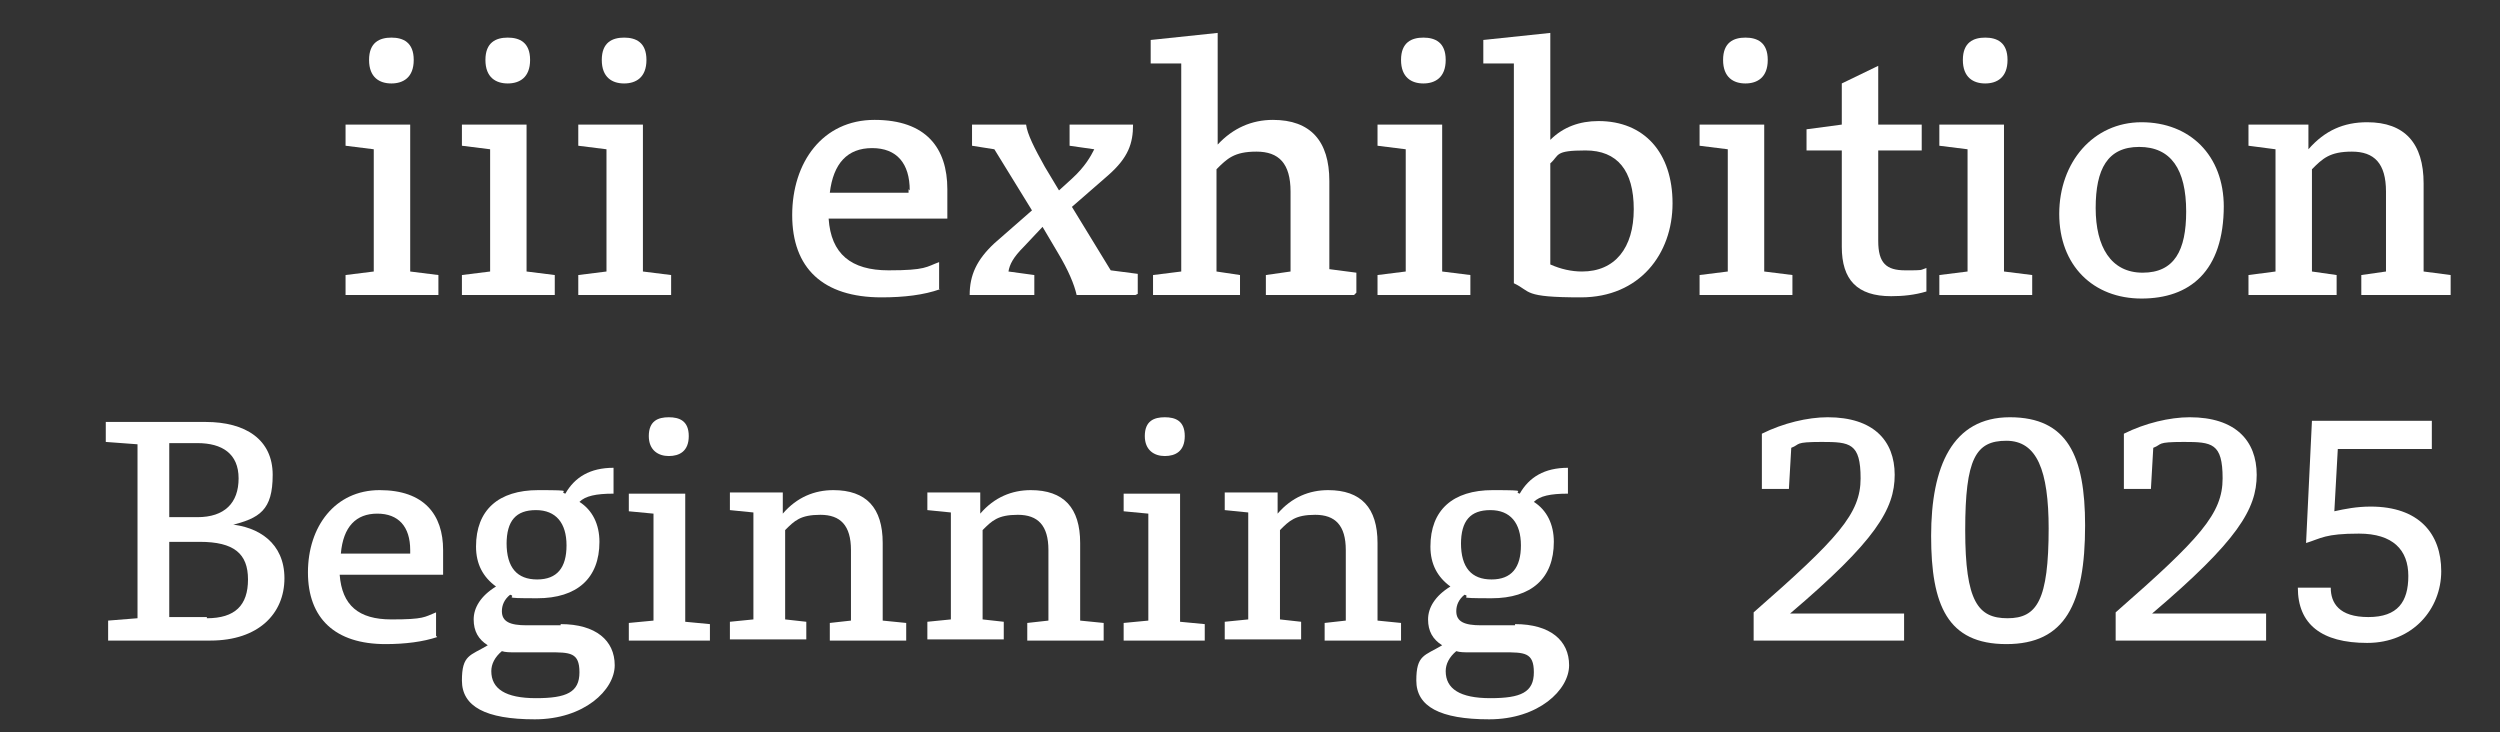 <?xml version="1.0" encoding="UTF-8"?>
<svg id="Layer_2" xmlns="http://www.w3.org/2000/svg" version="1.1" viewBox="0 0 212.7 62.3">
  <rect x="0" y="0" width="212.7" height="62.3" fill="#333333" stroke="none"/>
  <!-- Generator: Adobe Illustrator 29.5.1, SVG Export Plug-In . SVG Version: 2.1.0 Build 141)  -->
  <defs>
    <style>
      .st0 {
        isolation: isolate;
      }

      .st1 {
        fill: #fff;
      }
    </style>
  </defs>
  <g id="Layer_1-2">
    <g class="st0">
      <g class="st0">
        <path class="st1" d="M19.5,44.6c2.5.2,4.7,1.6,4.7,4.6s-2.2,5.3-6.3,5.3h-8.7v-1.7l2.5-.2v-14.8l-2.7-.2v-1.7h8.5c3.4,0,5.7,1.5,5.7,4.5s-1.1,3.7-3.6,4.3h0ZM14.4,44h2.4c2.3,0,3.5-1.2,3.5-3.3s-1.4-3-3.5-3h-2.4v6.3ZM17.6,52.6c2.4,0,3.5-1.1,3.5-3.3s-1.2-3.2-4.1-3.2h-2.6v6.4h3.2Z"/>
        <path class="st1" d="M37.2,54.2c-1.2.4-2.7.6-4.4.6-4.3,0-6.6-2.2-6.6-6.1s2.3-7,6.1-7,5.4,2.1,5.4,5.1v2.1h-8.8c.2,2.6,1.6,3.8,4.4,3.8s2.8-.2,3.8-.6v2ZM34.9,46.8c0-2-1-3.1-2.8-3.1s-2.9,1.1-3.1,3.4h5.9v-.2Z"/>
        <path class="st1" d="M47.7,53.1c3,0,4.6,1.4,4.6,3.5s-2.6,4.6-6.8,4.6-6.2-1.1-6.2-3.3.7-2.1,2.2-3c-.8-.5-1.2-1.2-1.2-2.2s.6-2,1.9-2.8c-1.1-.8-1.7-1.9-1.7-3.4,0-3.1,1.9-4.8,5.3-4.8s1.6.1,2.3.3c.8-1.4,2.1-2.2,4.1-2.2v2.2c-1.5,0-2.4.2-2.9.7,1.1.7,1.7,1.9,1.7,3.4,0,3.1-1.9,4.8-5.3,4.8s-1.6-.1-2.3-.3c-.5.4-.7.9-.7,1.4,0,.9.7,1.2,2.1,1.2h2.9ZM43.8,55.5c-.4,0-.8,0-1.1-.1-.6.5-.9,1.1-.9,1.7,0,1.5,1.2,2.3,3.8,2.3s3.7-.5,3.7-2.2-.8-1.7-2.6-1.7h-2.9ZM43.1,46.2c0,2.1.9,3.1,2.6,3.1s2.5-1,2.5-2.9-.9-3-2.6-3-2.5.9-2.5,2.9Z"/>
        <path class="st1" d="M60.4,54.5h-6.9v-1.5l2.1-.2v-9.1l-2.1-.2v-1.5h4.8v10.9l2.1.2v1.5ZM55.2,37.1c0-1.3.8-1.6,1.7-1.6s1.7.3,1.7,1.6-.8,1.7-1.7,1.7-1.7-.5-1.7-1.7Z"/>
        <path class="st1" d="M77.1,54.5h-6.5v-1.5l1.8-.2v-6c0-2.1-.9-3-2.6-3s-2.2.5-3,1.3v7.6l1.8.2v1.5h-6.5v-1.5l2-.2v-9.1l-2-.2v-1.5h4.5v1.8c1.2-1.4,2.7-2,4.3-2,2.8,0,4.2,1.5,4.2,4.5v6.6l2,.2v1.5Z"/>
        <path class="st1" d="M93.9,54.5h-6.5v-1.5l1.8-.2v-6c0-2.1-.9-3-2.6-3s-2.2.5-3,1.3v7.6l1.8.2v1.5h-6.5v-1.5l2-.2v-9.1l-2-.2v-1.5h4.5v1.8c1.2-1.4,2.7-2,4.3-2,2.8,0,4.2,1.5,4.2,4.5v6.6l2,.2v1.5Z"/>
        <path class="st1" d="M102.5,54.5h-6.9v-1.5l2.1-.2v-9.1l-2.1-.2v-1.5h4.8v10.9l2.1.2v1.5ZM97.4,37.1c0-1.3.8-1.6,1.7-1.6s1.7.3,1.7,1.6-.8,1.7-1.7,1.7-1.7-.5-1.7-1.7Z"/>
        <path class="st1" d="M119.2,54.5h-6.5v-1.5l1.8-.2v-6c0-2.1-.9-3-2.6-3s-2.2.5-3,1.3v7.6l1.8.2v1.5h-6.5v-1.5l2-.2v-9.1l-2-.2v-1.5h4.5v1.8c1.2-1.4,2.7-2,4.3-2,2.8,0,4.2,1.5,4.2,4.5v6.6l2,.2v1.5Z"/>
        <path class="st1" d="M128.9,53.1c3,0,4.6,1.4,4.6,3.5s-2.6,4.6-6.8,4.6-6.2-1.1-6.2-3.3.7-2.1,2.2-3c-.8-.5-1.2-1.2-1.2-2.2s.6-2,1.9-2.8c-1.1-.8-1.7-1.9-1.7-3.4,0-3.1,1.9-4.8,5.3-4.8s1.6.1,2.3.3c.8-1.4,2.1-2.2,4.1-2.2v2.2c-1.5,0-2.4.2-2.9.7,1.1.7,1.7,1.9,1.7,3.4,0,3.1-1.9,4.8-5.3,4.8s-1.6-.1-2.3-.3c-.5.4-.7.9-.7,1.4,0,.9.7,1.2,2.1,1.2h2.9ZM125,55.5c-.4,0-.8,0-1.1-.1-.6.5-.9,1.1-.9,1.7,0,1.5,1.2,2.3,3.8,2.3s3.7-.5,3.7-2.2-.8-1.7-2.6-1.7h-2.9ZM124.3,46.2c0,2.1.9,3.1,2.6,3.1s2.5-1,2.5-2.9-.9-3-2.6-3-2.5.9-2.5,2.9Z"/>
        <path class="st1" d="M162,54.5h-12.8v-2.4c7.2-6.3,9.1-8.4,9.1-11.4s-.9-3.1-3.3-3.1-1.8.2-2.6.5l-.2,3.5h-2.3v-4.7c1.8-.9,3.9-1.4,5.6-1.4,3.9,0,5.7,2,5.7,4.9s-1.6,5.6-8.9,11.8h9.7v2.3Z"/>
        <path class="st1" d="M177.4,44.7c0,6.7-1.7,10.1-6.7,10.1s-6.4-3.3-6.4-9.2,1.8-10.1,6.7-10.1,6.4,3.3,6.4,9.2ZM174.3,45c0-5-1-7.5-3.6-7.5s-3.5,1.5-3.5,7.6,1.1,7.5,3.6,7.5,3.5-1.5,3.5-7.7Z"/>
        <path class="st1" d="M192.8,54.5h-12.8v-2.4c7.2-6.3,9.1-8.4,9.1-11.4s-.9-3.1-3.3-3.1-1.8.2-2.6.5l-.2,3.5h-2.3v-4.7c1.8-.9,3.9-1.4,5.6-1.4,3.9,0,5.7,2,5.7,4.9s-1.6,5.6-8.9,11.8h9.7v2.3Z"/>
        <path class="st1" d="M198.6,43.5c.9-.2,1.9-.4,3.1-.4,4.1,0,6,2.3,6,5.5s-2.4,6.1-6.3,6.1-5.9-1.6-5.9-4.7h2.8c0,1.3.7,2.5,3.2,2.5s3.4-1.3,3.4-3.5-1.3-3.6-4.2-3.6-3.2.4-4.5.8l.5-10.4h10.2v2.4h-8l-.3,5.4Z"/>
      </g>
    </g>
    <g class="st0">
      <g class="st0">
        <path class="st1" d="M37.3,25.1h-7.9v-1.7l2.4-.3v-10.4l-2.4-.3v-1.8h5.5v12.5l2.4.3v1.7ZM31.4,5.1c0-1.5.9-1.9,1.9-1.9s1.9.4,1.9,1.9-.9,2-1.9,2-1.9-.5-1.9-2Z"/>
        <path class="st1" d="M47.2,25.1h-7.9v-1.7l2.4-.3v-10.4l-2.4-.3v-1.8h5.5v12.5l2.4.3v1.7ZM41.3,5.1c0-1.5.9-1.9,1.9-1.9s1.9.4,1.9,1.9-.9,2-1.9,2-1.9-.5-1.9-2Z"/>
        <path class="st1" d="M57.1,25.1h-7.9v-1.7l2.4-.3v-10.4l-2.4-.3v-1.8h5.5v12.5l2.4.3v1.7ZM51.2,5.1c0-1.5.9-1.9,1.9-1.9s1.9.4,1.9,1.9-.9,2-1.9,2-1.9-.5-1.9-2Z"/>
        <path class="st1" d="M80,24.6c-1.4.5-3.1.7-5,.7-5,0-7.6-2.5-7.6-7s2.6-8.1,7-8.1,6.2,2.4,6.2,5.9v2.5h-10.1c.2,3,1.9,4.4,5.1,4.4s3.2-.3,4.3-.7v2.3ZM77.4,16.2c0-2.3-1.1-3.6-3.2-3.6s-3.3,1.3-3.6,3.8h6.7v-.3Z"/>
        <path class="st1" d="M96.6,25.1h-5c-.2-.9-.7-2.1-1.6-3.6l-1.3-2.2-1.6,1.7c-.9.9-1.2,1.5-1.3,2.1l2.2.3v1.7h-5.5c0-1.7.6-3,2.1-4.4l3.2-2.8-3.2-5.2-1.9-.3v-1.8h4.6c.1.8.7,2,1.6,3.6l1.2,2,1.1-1c1.1-1,1.6-1.9,1.9-2.5l-2.1-.3v-1.8h5.4c0,1.6-.4,2.8-2.1,4.3l-3.1,2.7,3.3,5.4,2.3.3v1.7Z"/>
        <path class="st1" d="M115.2,25.1h-7.5v-1.7l2.1-.3v-6.8c0-2.4-1-3.4-2.9-3.4s-2.5.6-3.4,1.5v8.7l2,.3v1.7h-7.4v-1.7l2.4-.3V5.4h-2.6v-2l5.7-.6v9.5c1.3-1.4,2.9-2.1,4.7-2.1,3.2,0,4.8,1.8,4.8,5.2v7.5l2.3.3v1.7Z"/>
        <path class="st1" d="M125.1,25.1h-7.9v-1.7l2.4-.3v-10.4l-2.4-.3v-1.8h5.5v12.5l2.4.3v1.7ZM119.2,5.1c0-1.5.9-1.9,1.9-1.9s1.9.4,1.9,1.9-.9,2-1.9,2-1.9-.5-1.9-2Z"/>
        <path class="st1" d="M131.9,11.9c1.1-1.1,2.5-1.6,4.1-1.6,3.9,0,6.3,2.7,6.3,7s-2.8,8-7.8,8-4.2-.5-5.7-1.2V5.4h-2.6v-2l5.7-.6v9.1ZM131.9,22.5c.9.4,1.8.6,2.7.6,2.8,0,4.4-2,4.4-5.3s-1.4-5-4.1-5-2.2.4-3,1.1v8.6Z"/>
        <path class="st1" d="M152.5,25.1h-7.9v-1.7l2.4-.3v-10.4l-2.4-.3v-1.8h5.5v12.5l2.4.3v1.7ZM146.6,5.1c0-1.5.9-1.9,1.9-1.9s1.9.4,1.9,1.9-.9,2-1.9,2-1.9-.5-1.9-2Z"/>
        <path class="st1" d="M159.8,20.5c0,1.9.7,2.5,2.3,2.5s1.2,0,1.8-.2v2c-1,.3-2,.4-3,.4-2.9,0-4.2-1.4-4.2-4.2v-8.2h-3v-1.8l3-.4v-3.5l3.1-1.5v5h3.7v2.2h-3.7v7.8Z"/>
        <path class="st1" d="M172.9,25.1h-7.9v-1.7l2.4-.3v-10.4l-2.4-.3v-1.8h5.5v12.5l2.4.3v1.7ZM167,5.1c0-1.5.9-1.9,1.9-1.9s1.9.4,1.9,1.9-.9,2-1.9,2-1.9-.5-1.9-2Z"/>
        <path class="st1" d="M189.2,17.5c0,5.6-2.9,7.9-7,7.9s-7-2.8-7-7.2,2.9-7.8,7-7.8,7,2.8,7,7.2ZM186,18c0-3.6-1.3-5.5-4-5.5s-3.7,1.9-3.7,5.2,1.3,5.5,4,5.5,3.7-1.9,3.7-5.2Z"/>
        <path class="st1" d="M208.4,25.1h-7.5v-1.7l2.1-.3v-6.8c0-2.4-1-3.4-2.9-3.4s-2.5.6-3.4,1.5v8.7l2.1.3v1.7h-7.5v-1.7l2.3-.3v-10.4l-2.3-.3v-1.8h5.1v2.1c1.4-1.6,3-2.3,5-2.3,3.2,0,4.8,1.8,4.8,5.2v7.5l2.3.3v1.7Z"/>
      </g>
    </g>
  </g>
</svg>